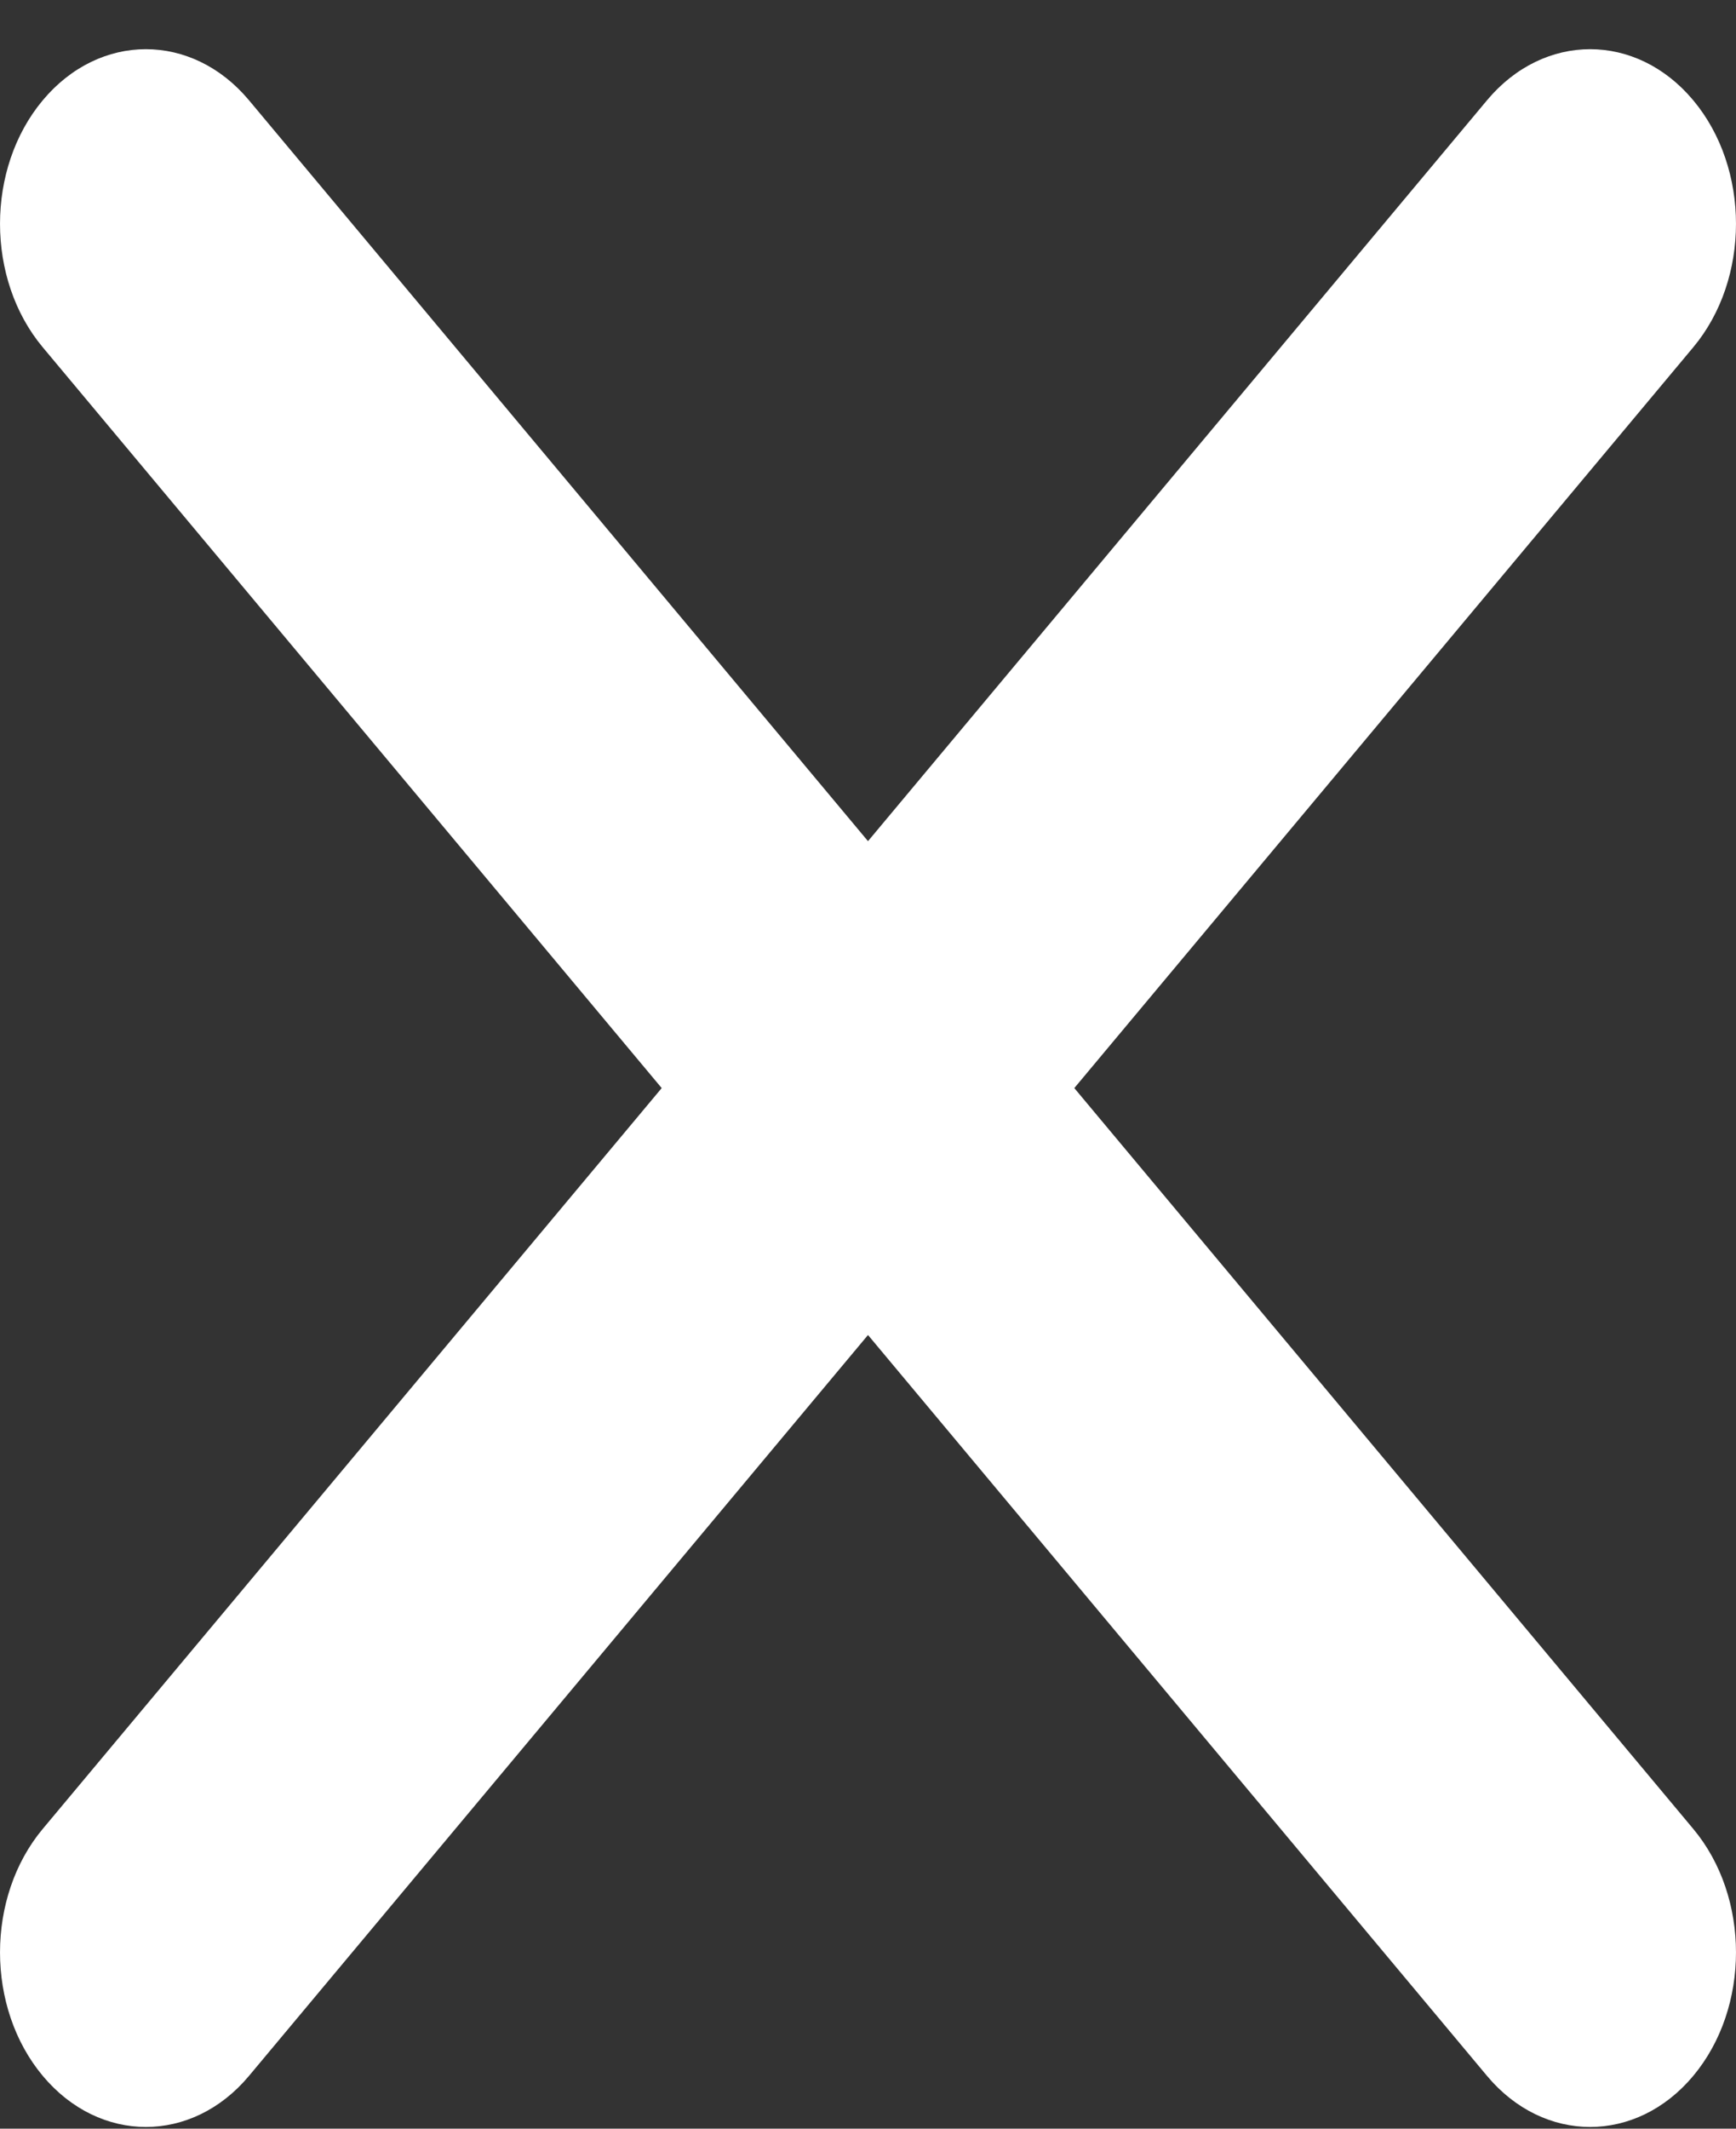<svg width="31" height="38" viewBox="0 0 31 38" fill="none" xmlns="http://www.w3.org/2000/svg">
<rect x="0" y="0" width="31" height="38" fill="#333333" stroke="none"/>
<path fill-rule="evenodd" clip-rule="evenodd" d="M19.184 19.424L30.237 6.199C31.254 4.982 31.254 3.008 30.237 1.791C29.22 0.574 27.57 0.574 26.553 1.791L15.5 15.016L4.447 1.791C3.43 0.574 1.78 0.574 0.763 1.791C-0.254 3.008 -0.254 4.982 0.763 6.199L11.816 19.424L0.763 32.649C-0.254 33.866 -0.254 35.84 0.763 37.057C1.78 38.274 3.43 38.274 4.447 37.057L15.5 23.832L26.553 37.057C27.57 38.274 29.22 38.274 30.237 37.057C31.254 35.84 31.254 33.866 30.237 32.649L19.184 19.424Z" fill="white"/>
</svg>

